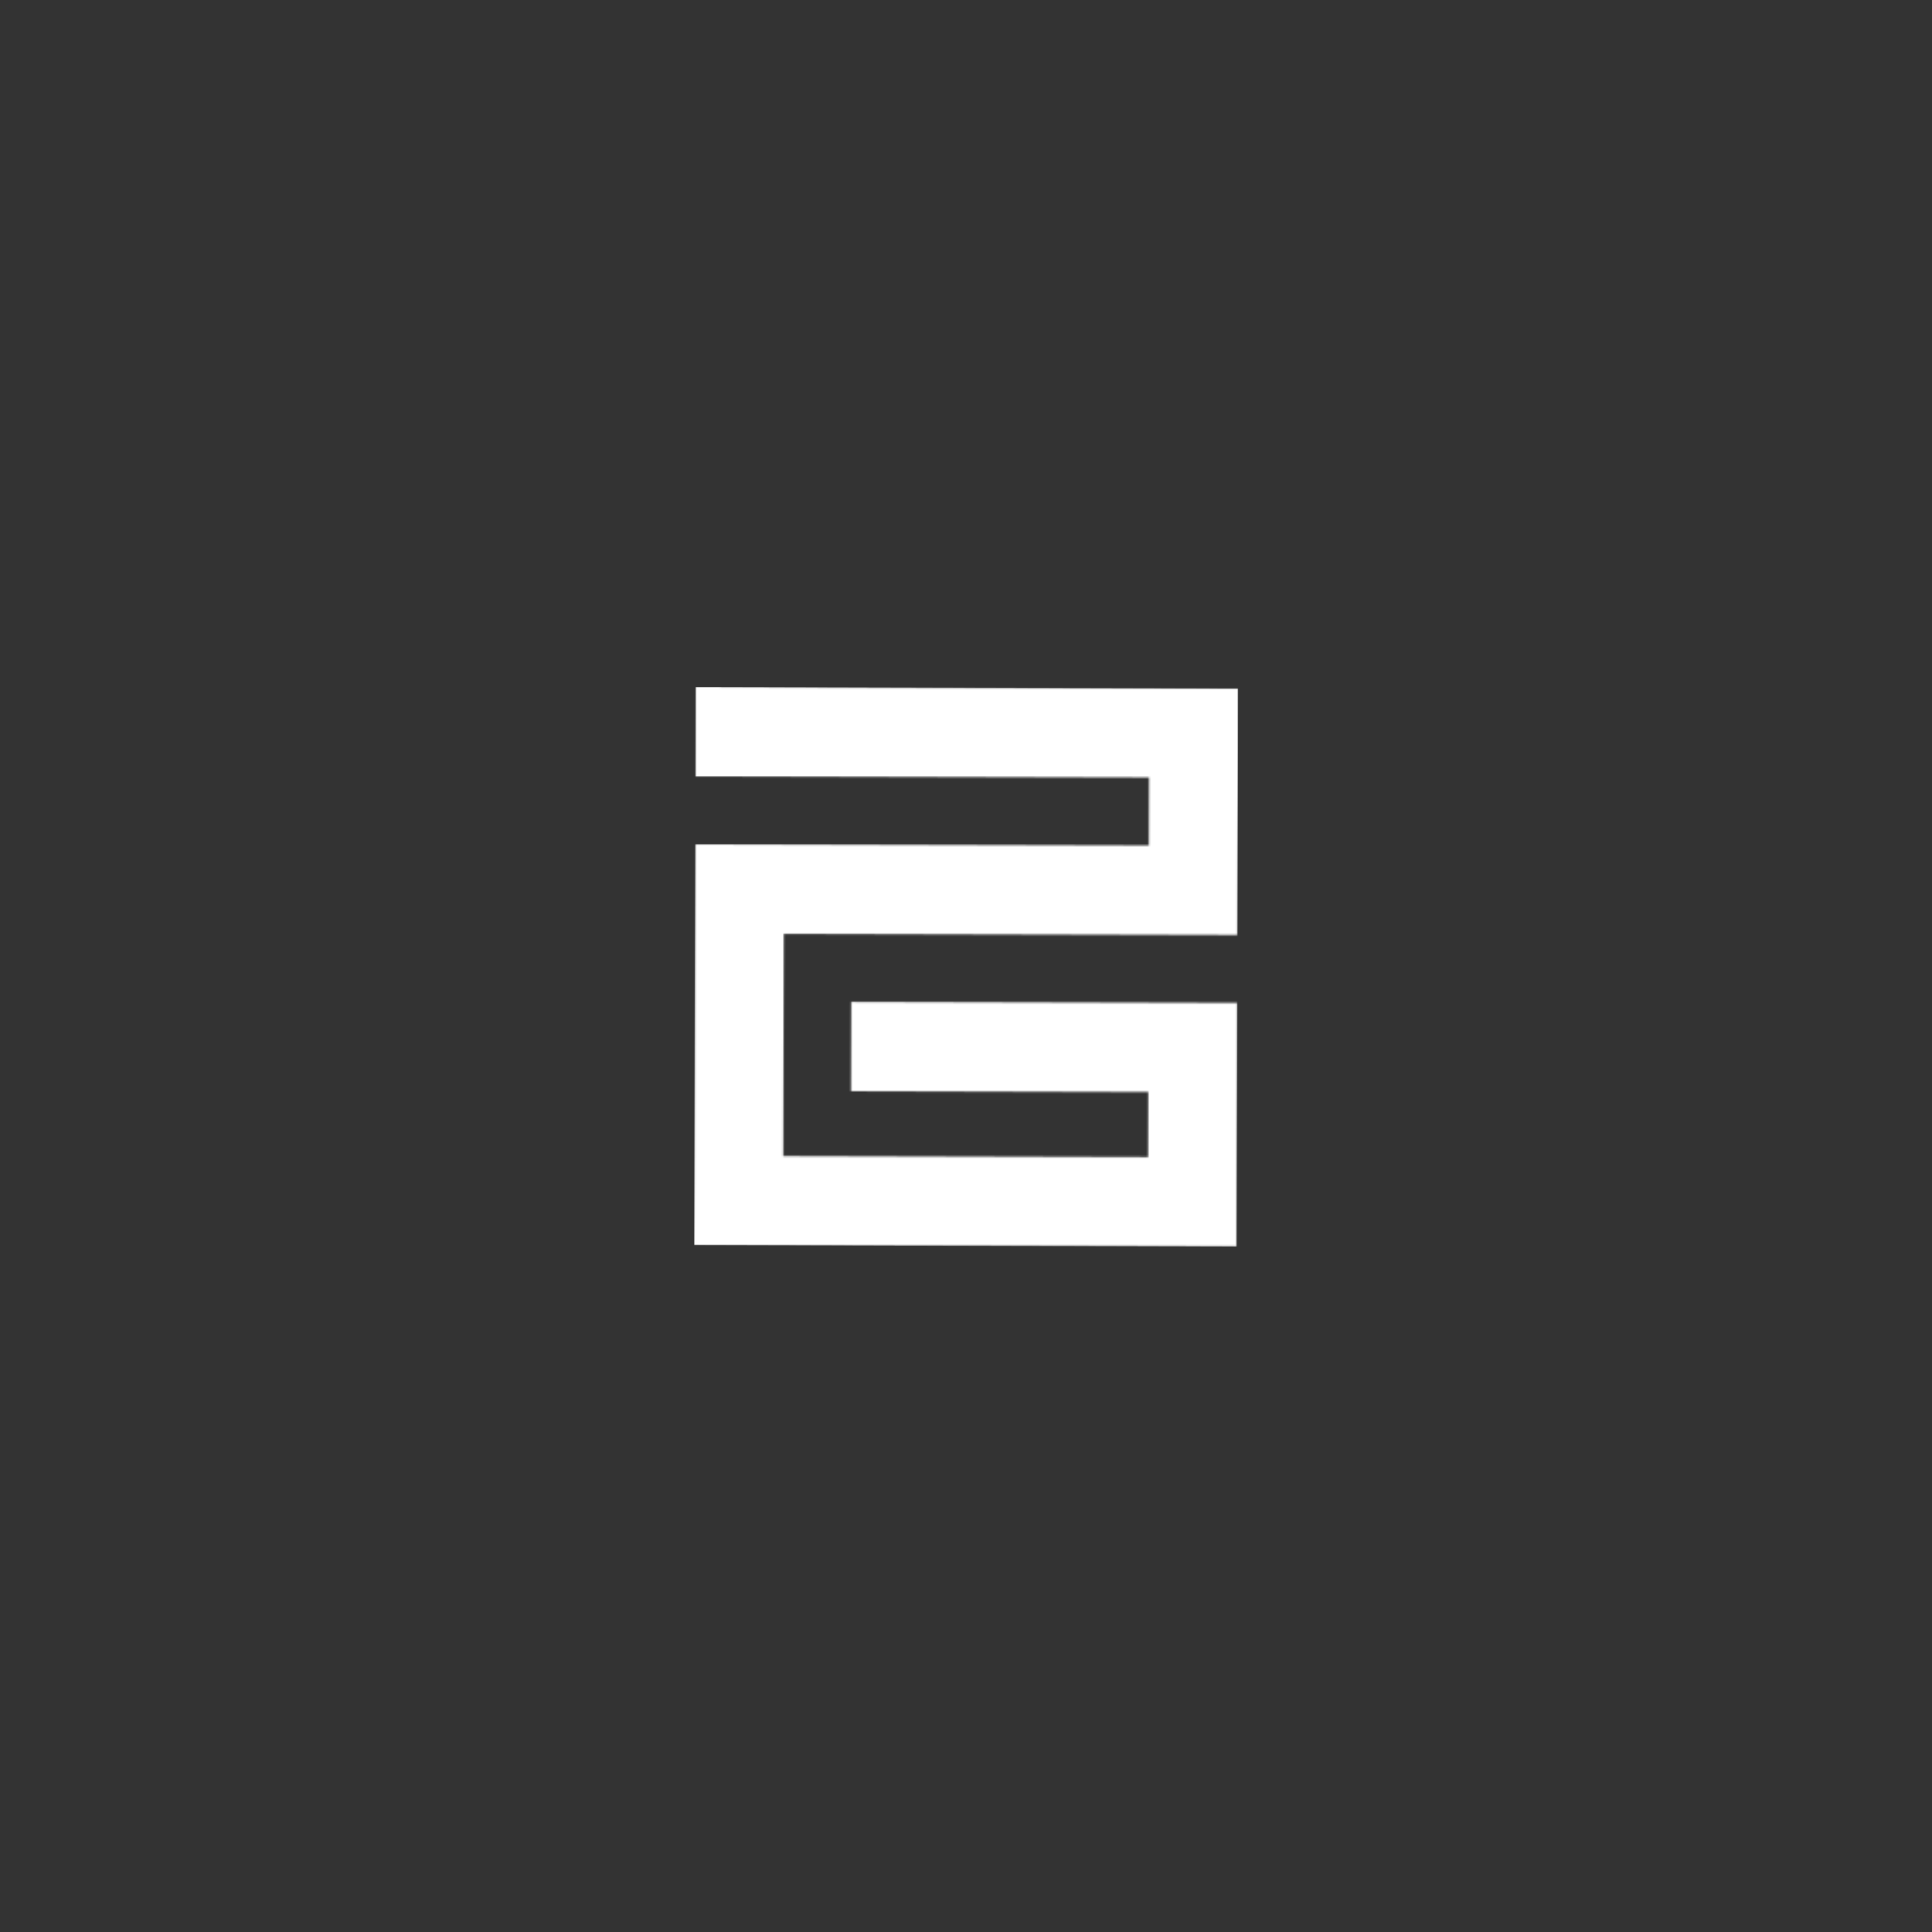 <svg width="1080" height="1080" viewBox="0 0 1080 1080" fill="none" xmlns="http://www.w3.org/2000/svg">
<rect x="0" y="0" width="1080" height="1080" fill="#333333" stroke="none"/>
<mask id="mask0_52_282" style="mask-type:luminance" maskUnits="userSpaceOnUse" x="388" y="384" width="305" height="313">
<path d="M437.838 646.278L641.792 646.776L641.881 610.418L475.719 610.013L475.841 560.094L691.719 560.621L691.386 696.836L388 696.095L388.547 471.981L642.218 472.6L642.31 434.589L388.64 433.97L388.762 384L692.148 384.74L691.811 522.661L438.141 522.042L437.838 646.278Z" fill="white"/>
</mask>
<g mask="url(#mask0_52_282)">
<path d="M388 696.095L691.386 696.836L692.148 384.782L388.762 384.041L388 696.095Z" fill="white"/>
</g>
</svg>

